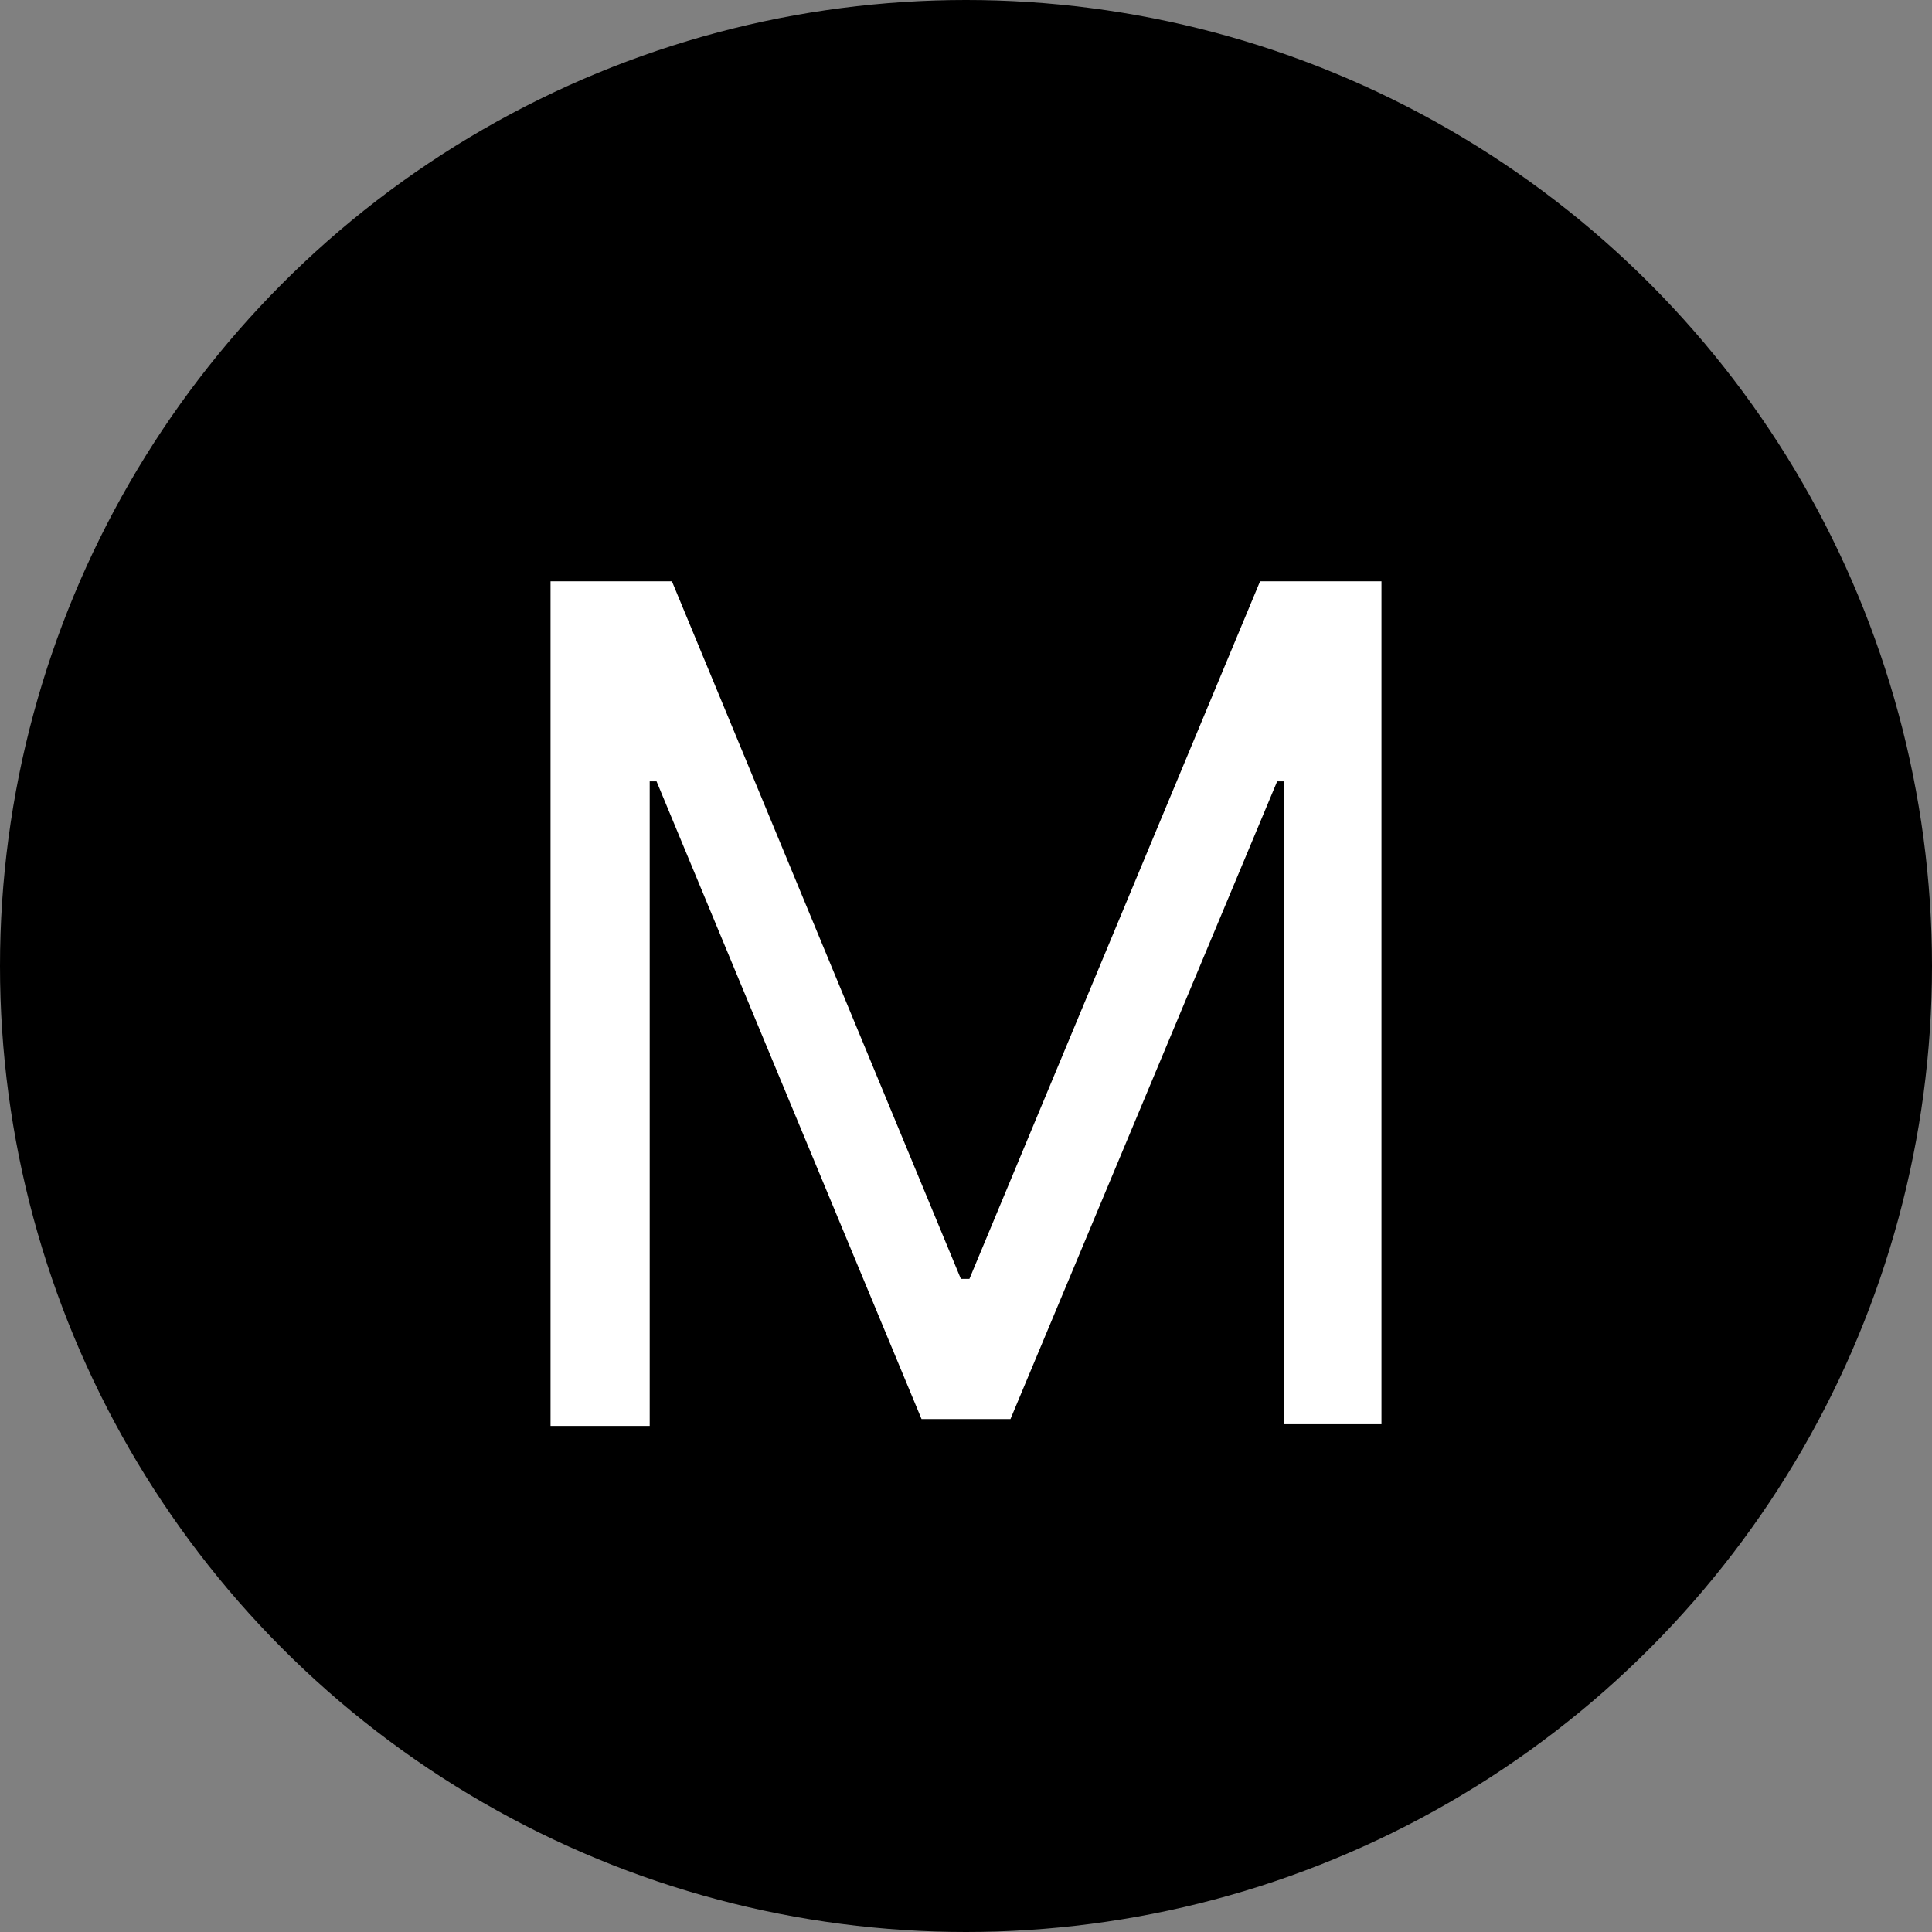<?xml version="1.0" encoding="utf-8"?>
<!-- Generator: Adobe Illustrator 24.2.1, SVG Export Plug-In . SVG Version: 6.00 Build 0)  -->
<svg version="1.1" id="Шар_1" xmlns="http://www.w3.org/2000/svg" xmlns:xlink="http://www.w3.org/1999/xlink" x="0px" y="0px"
	 viewBox="0 0 11.3 11.3" style="enable-background:new 0 0 11.3 11.3;" xml:space="preserve">
<rect x="0" y="0" width="11.3" height="11.3" fill="#808080" stroke="none"/>
<style type="text/css">
	.st0{display:none;}
	.st1{fill:#FFFFFF;}
</style>
<g id="Шар_3" class="st0">
</g>
<g>
	<circle cx="5.65" cy="5.65" r="5.65"/>
	<g>
		<path class="st1" d="M3.22,8.33V3.4h0.71l1.69,4.08h0.05L7.37,3.4h0.71v4.93H7.51V4.57H7.47L5.91,8.3H5.39L3.84,4.57H3.8v3.77
			H3.22z"/>
	</g>
</g>
</svg>
